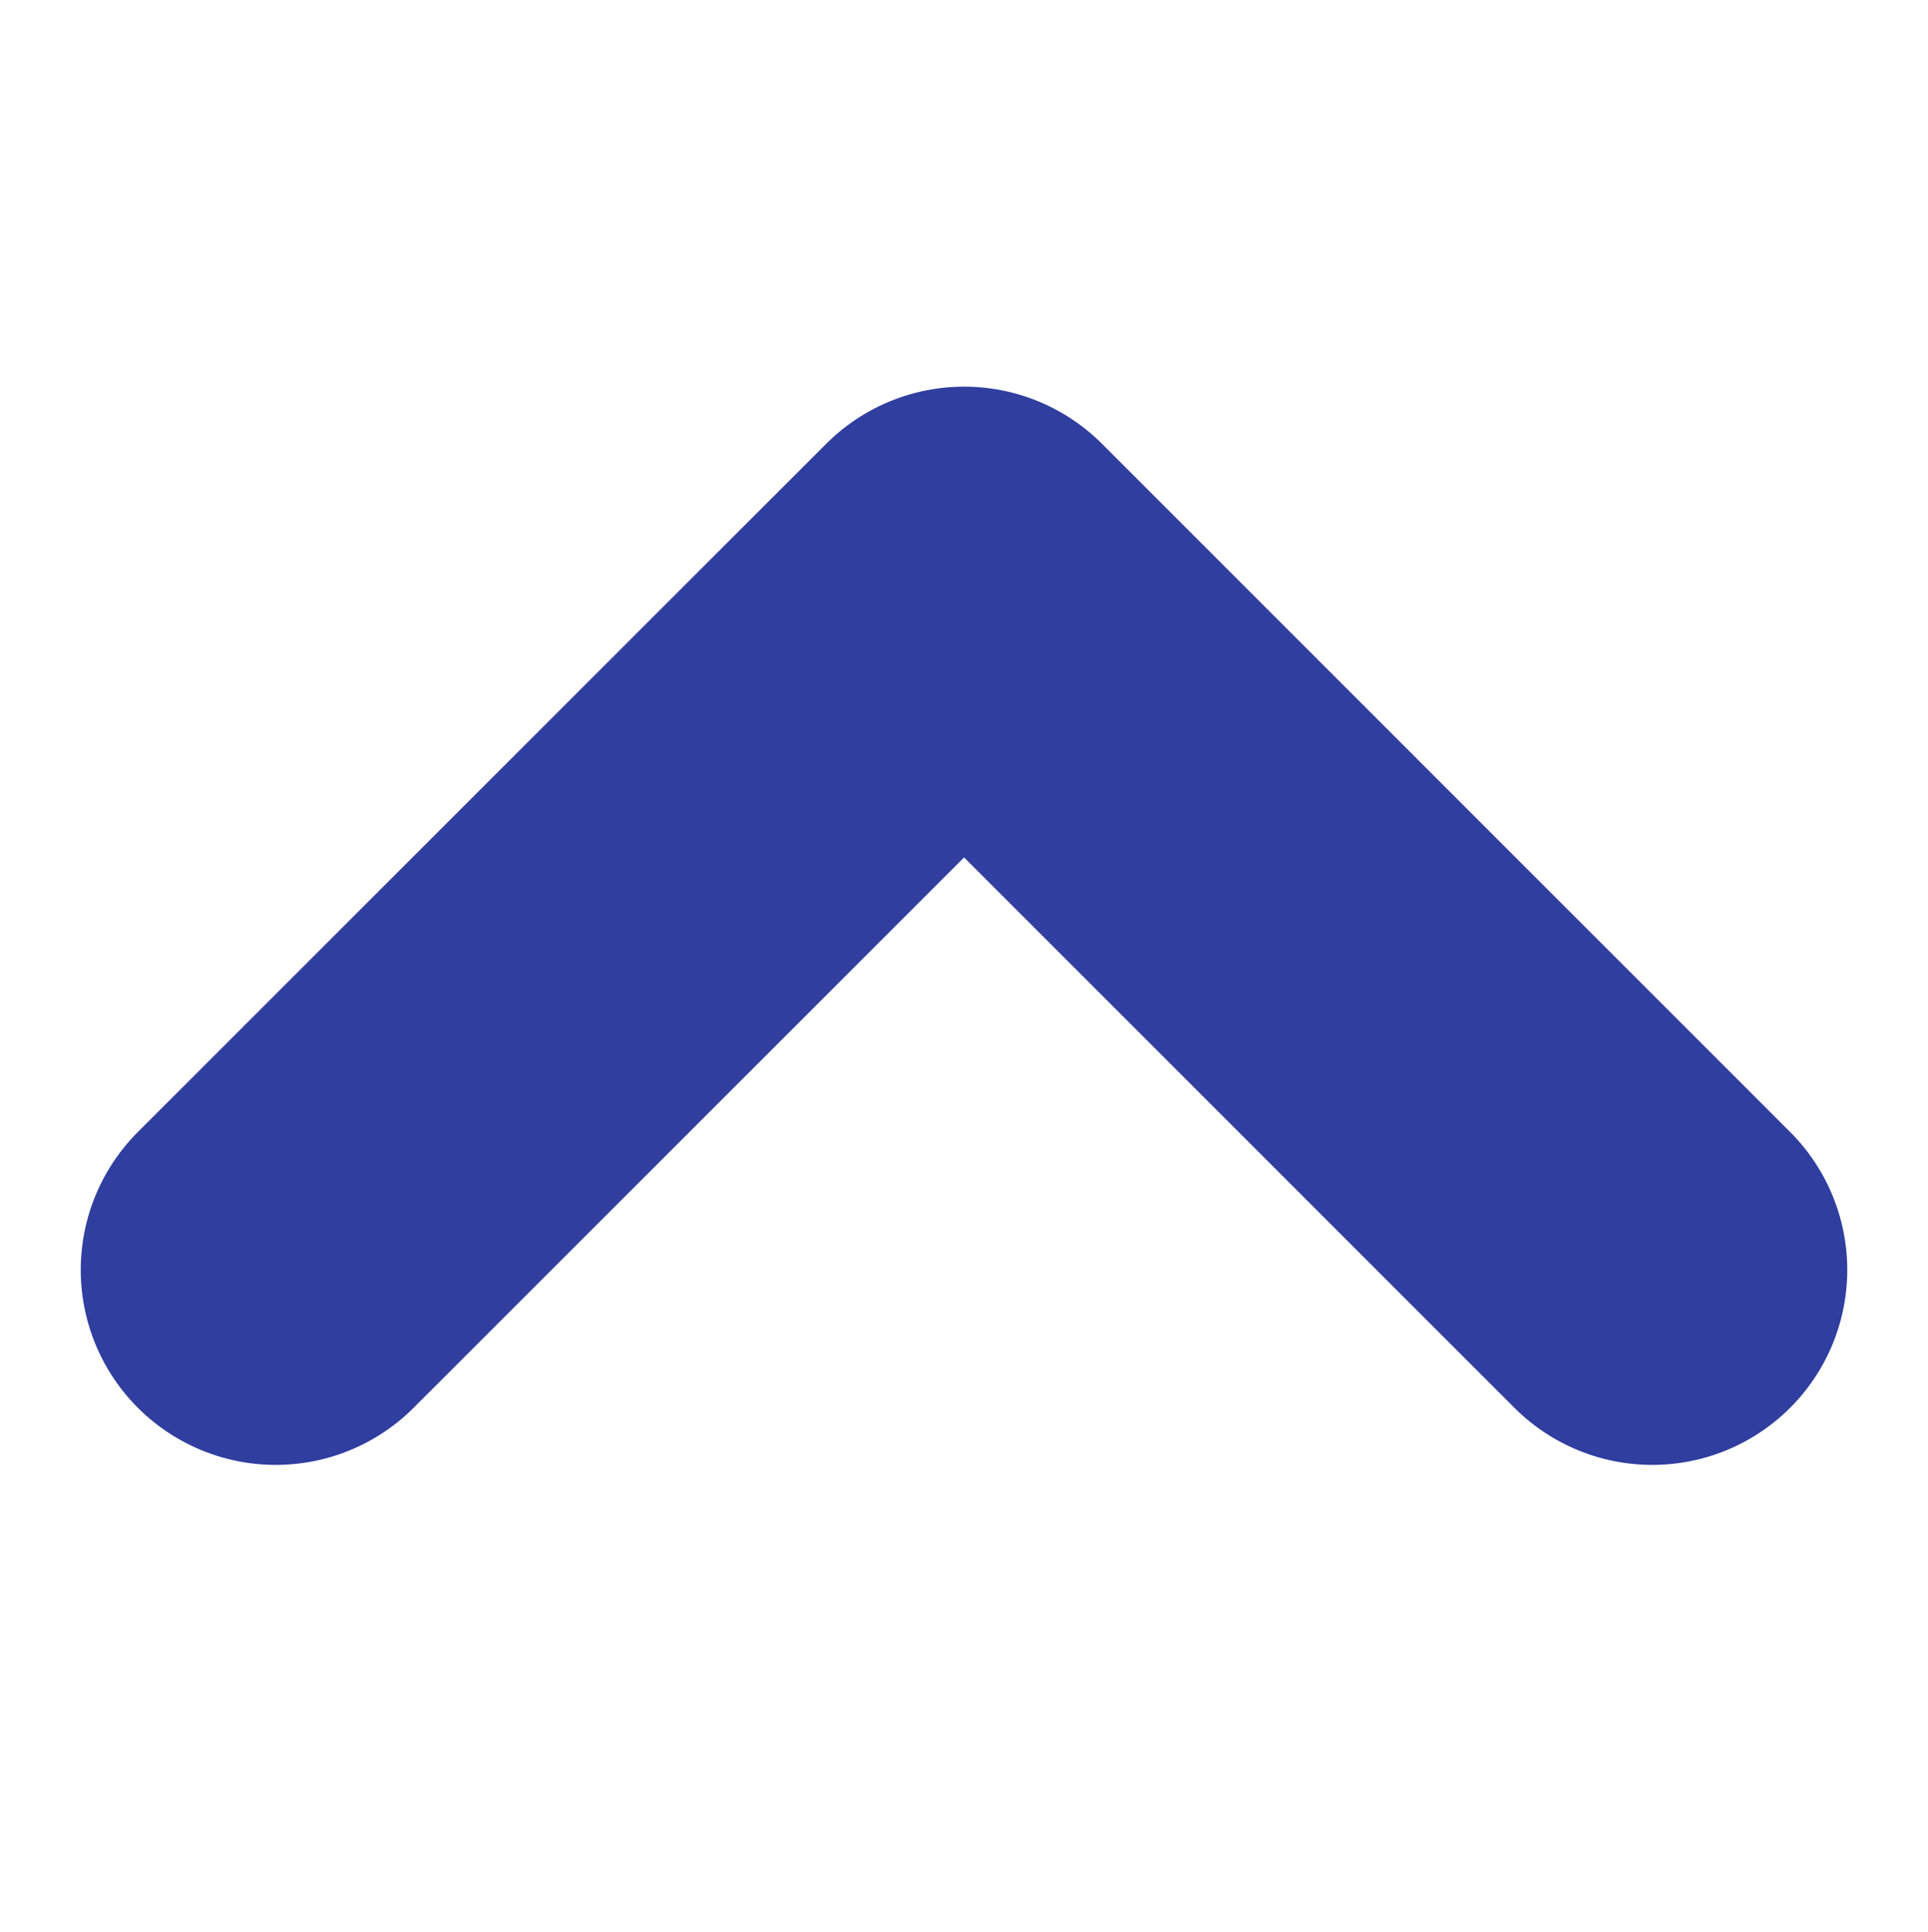 <svg xmlns="http://www.w3.org/2000/svg" width="25.887" height="25.943" viewBox="0 0 9.887 5.943">
  <path id="Path_157" data-name="Path 157" d="M6502.544,2805l3.529,3.53-3.529,3.529" transform="translate(-2803.586 6507.073) rotate(-90)" fill="none" stroke="#303f9f" stroke-linecap="round" stroke-linejoin="round" stroke-width="2" />
</svg>
